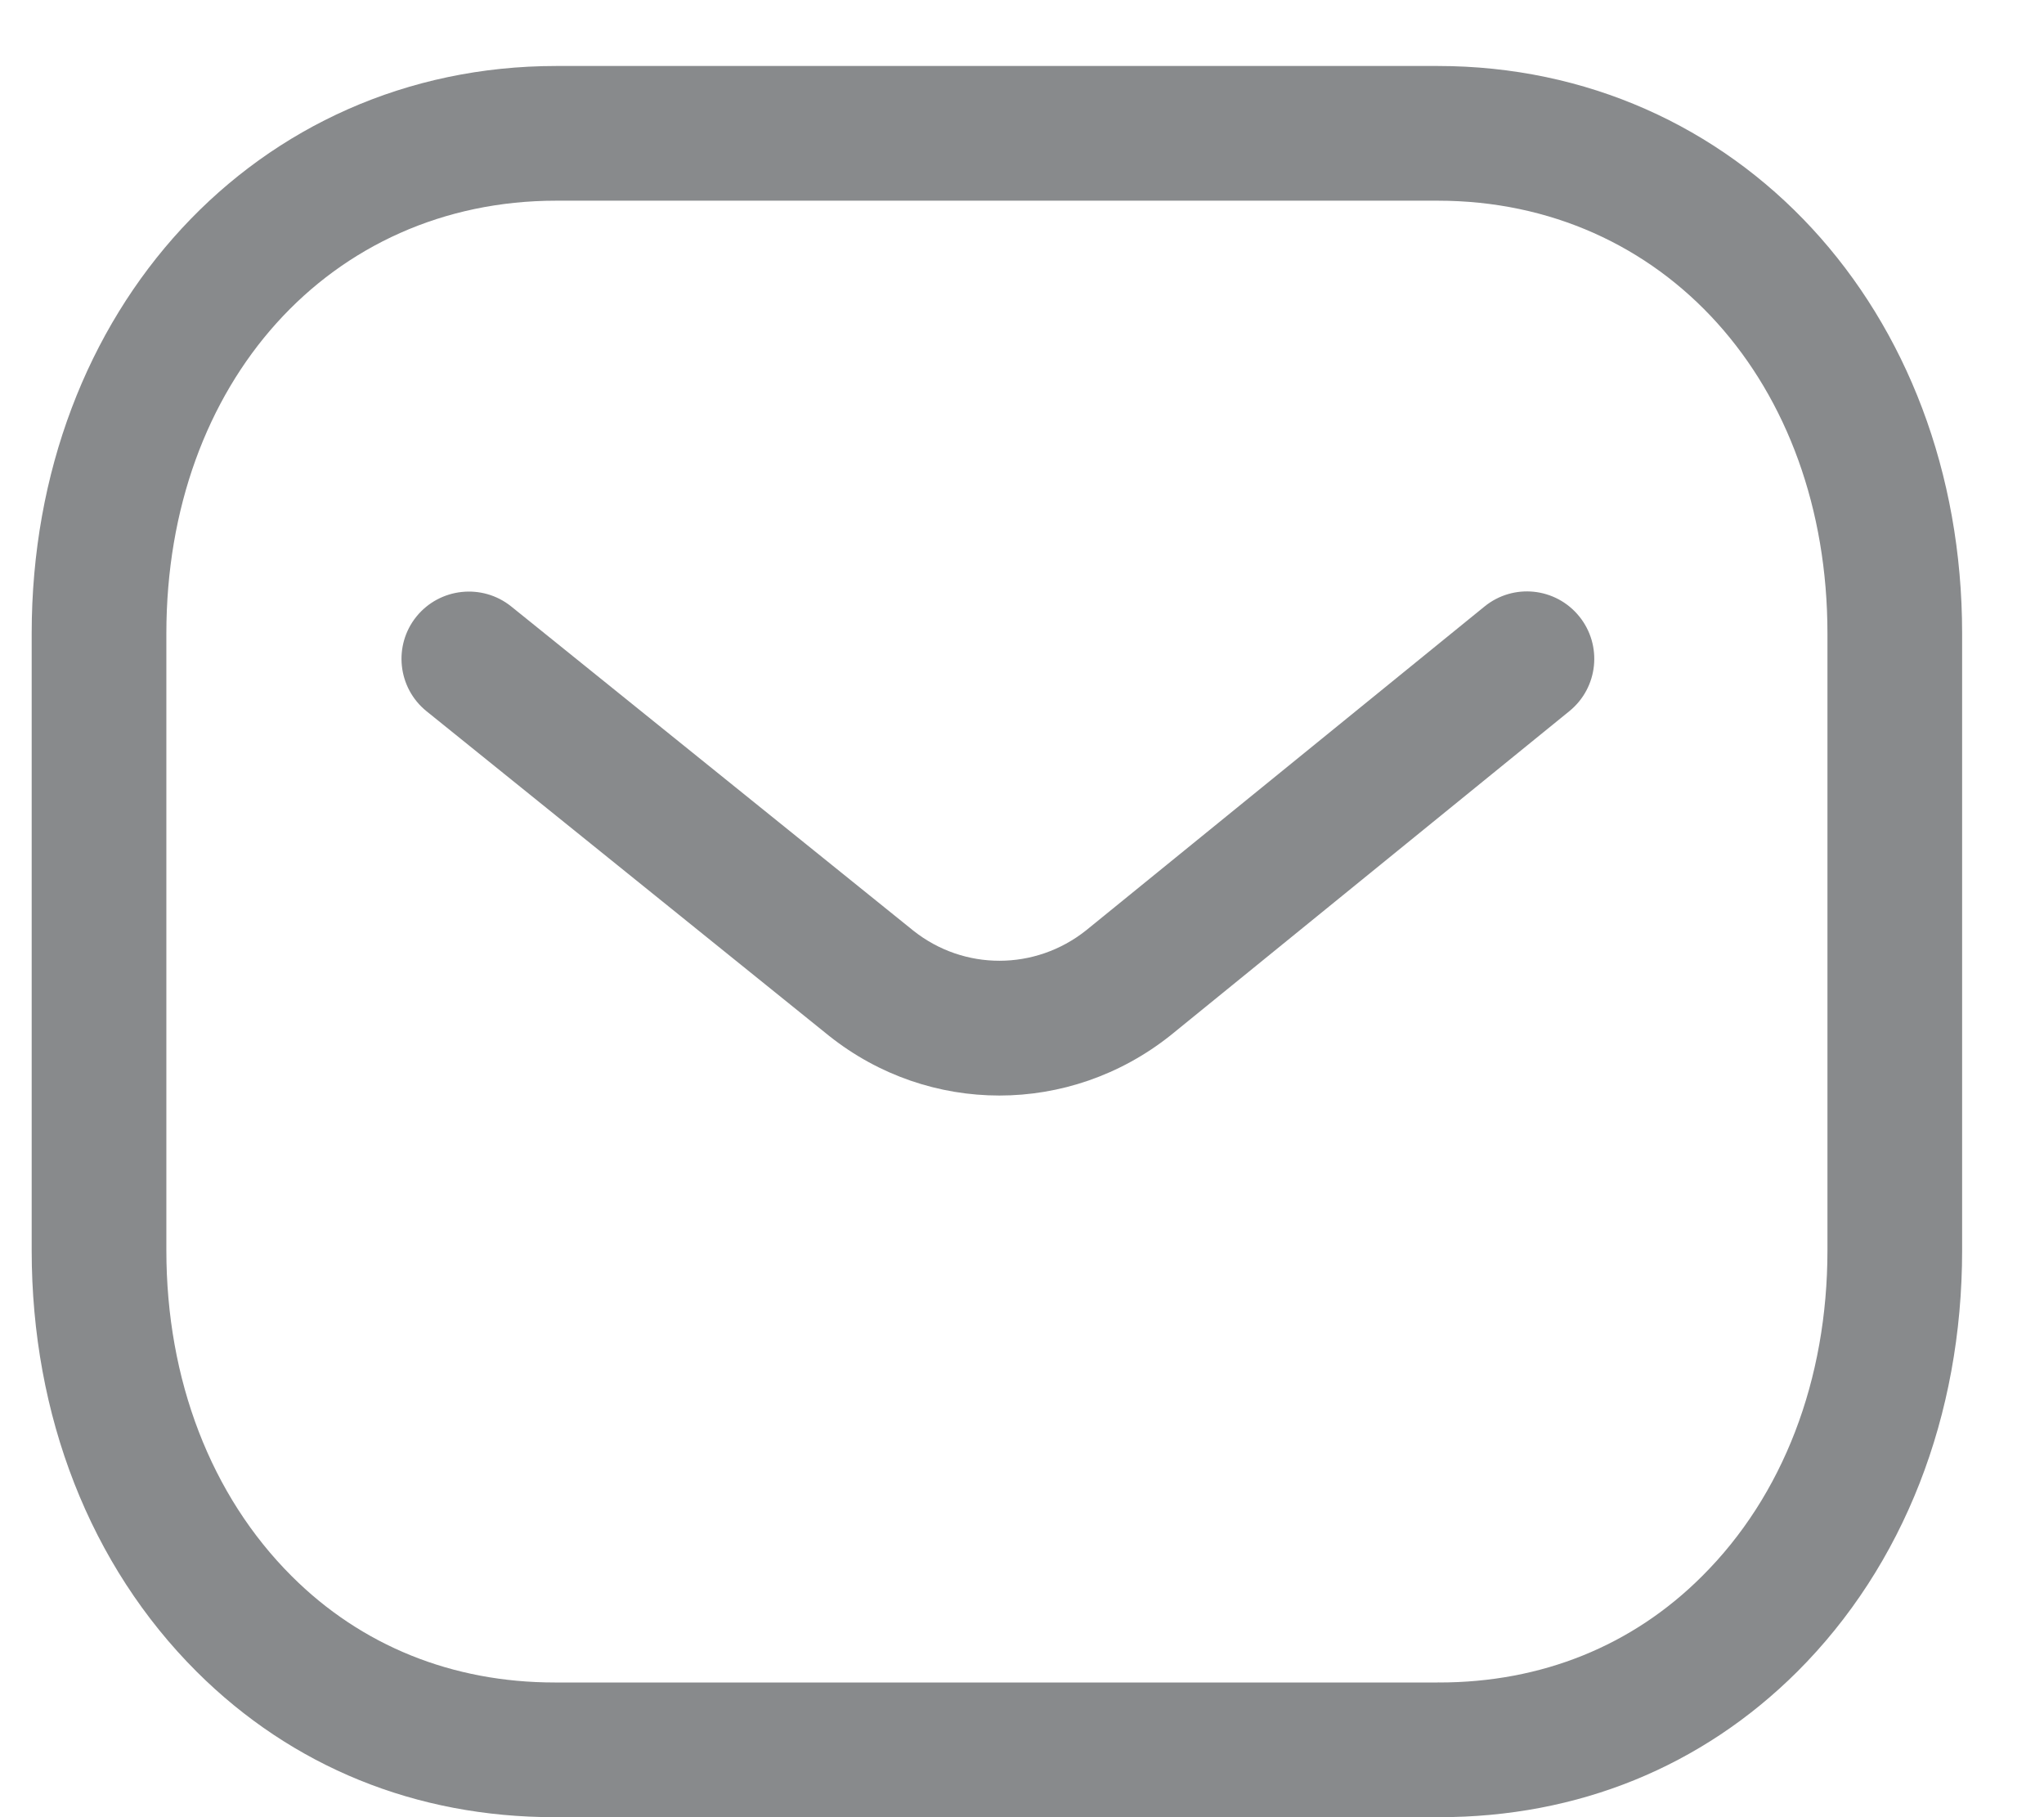 <svg width="18" height="16" viewBox="0 0 18 16" fill="none" xmlns="http://www.w3.org/2000/svg">
<path fill-rule="evenodd" clip-rule="evenodd" d="M12.661 0.581C15.294 0.581 17.279 2.729 17.279 5.578V11.009C17.279 12.467 16.764 13.784 15.827 14.719C14.986 15.556 13.896 16 12.674 16H4.883C3.663 16 2.573 15.557 1.732 14.719C0.795 13.784 0.279 12.467 0.279 11.009V5.578C0.279 2.729 2.265 0.581 4.898 0.581H12.661ZM12.661 1.767H4.898C2.909 1.767 1.465 3.37 1.465 5.578V11.009C1.465 12.15 1.858 13.169 2.569 13.878C3.183 14.491 3.984 14.814 4.885 14.814H12.661C12.662 14.812 12.669 14.814 12.674 14.814C13.576 14.814 14.376 14.491 14.989 13.878C15.702 13.169 16.093 12.15 16.093 11.009V5.578C16.093 3.37 14.649 1.767 12.661 1.767ZM13.907 5.427C14.113 5.681 14.075 6.054 13.821 6.261L10.307 9.117C9.863 9.47 9.331 9.646 8.801 9.646C8.272 9.646 7.744 9.472 7.303 9.122L3.757 6.263C3.501 6.057 3.462 5.683 3.667 5.429C3.873 5.175 4.246 5.135 4.501 5.339L8.044 8.195C8.489 8.548 9.116 8.548 9.564 8.192L13.072 5.341C13.327 5.133 13.7 5.172 13.907 5.427Z" fill="#888A8C"/>
</svg>
